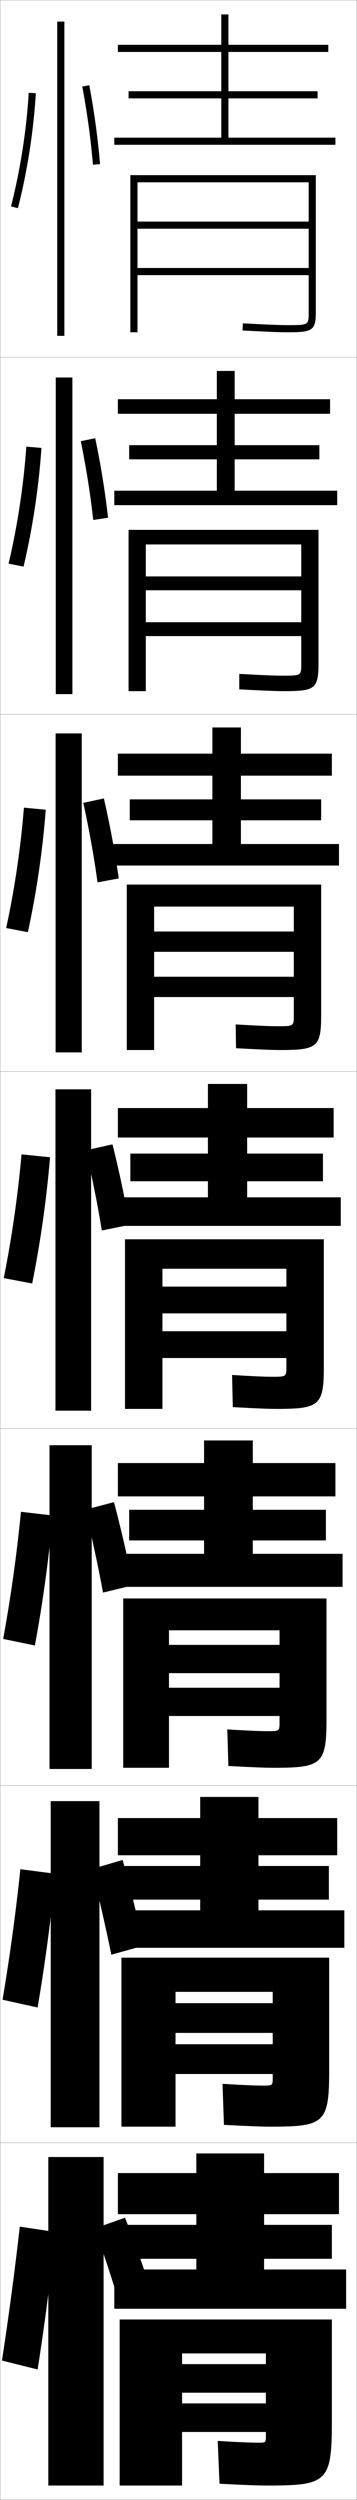 <?xml version="1.0" encoding="utf-8"?>
<!-- Generator: Adobe Illustrator 11 Build 225, SVG Export Plug-In . SVG Version: 6.0.0 Build 78)  -->
<!DOCTYPE svg PUBLIC "-//W3C//DTD SVG 1.0//EN"    "http://www.w3.org/TR/2001/REC-SVG-20010904/DTD/svg10.dtd">
<svg  xmlns="http://www.w3.org/2000/svg" xmlns:xlink="http://www.w3.org/1999/xlink" xmlns:a="http://ns.adobe.com/AdobeSVGViewerExtensions/3.0/"
	 width="100.1" height="700.1" viewBox="0 0 100.1 700.1"
	 overflow="visible" enable-background="new 0 0 100.1 700.1" xml:space="preserve">
		<g id="glyphs">
			<g>
				<rect x="0.05" y="0.05" fill="none" stroke="#999999" stroke-width="0.1" width="100" height="100"/> 
				<rect x="0.05" y="100.05" fill="none" stroke="#999999" stroke-width="0.1" width="100" height="100"/> 
				<rect x="0.05" y="200.05" fill="none" stroke="#999999" stroke-width="0.1" width="100" height="100"/> 
				<rect x="0.05" y="300.05" fill="none" stroke="#999999" stroke-width="0.1" width="100" height="100"/> 
				<rect x="0.05" y="400.05" fill="none" stroke="#999999" stroke-width="0.1" width="100" height="100"/> 
				<rect x="0.05" y="500.05" fill="none" stroke="#999999" stroke-width="0.1" width="100" height="100"/> 
				<rect x="0.05" y="600.05" fill="none" stroke="#999999" stroke-width="0.1" width="100" height="100"/> 
			</g>
			<g>
				<path d="M3.081,57.802l1.938,0.496c2.641-10.311,4.379-21.441,5.029-32.188
					l-1.996-0.121C7.409,36.611,5.69,47.612,3.081,57.802z"/>
				<rect x="16.05" y="6.05" width="2" height="88"/> 
				<path d="M23.067,24.235c1.37,7.248,2.402,14.82,2.986,21.896l1.992-0.164
					c-0.589-7.145-1.631-14.788-3.014-22.104L23.067,24.235z"/>
			</g>
			<g>
				<path d="M6.602,158.673c2.531-10.691,4.26-22.134,5.024-33.24l-4.247-0.351
					c-0.774,10.953-2.485,22.209-4.976,32.761L6.602,158.673z"/>
				<rect x="15.633" y="105.716" width="4.667" height="88.667"/> 
				<path d="M30.296,144.981c-0.801-7.179-2.057-14.912-3.594-22.252l-4.054,0.809
					c1.494,7.289,2.71,14.959,3.488,22.081L30.296,144.981z"/>
			</g>
			<g>
				<path d="M7.81,261.048c2.42-11.072,4.142-22.827,5.02-34.292l-6.123-0.581
					c-0.905,11.284-2.608,22.796-4.98,33.709L7.81,261.048z"/>
				<rect x="15.591" y="205.383" width="7.333" height="89.333"/> 
				<path d="M33.297,245.995c-1.013-7.215-2.483-15.036-4.176-22.402l-5.768,1.247
					c1.618,7.33,3.018,15.099,3.991,22.265L33.297,245.995z"/>
			</g>
			<g>
				<path d="M9.019,359.424c2.311-11.452,4.023-23.52,5.015-35.344l-7.998-0.811
					c-1.036,11.614-2.731,23.382-4.985,34.656L9.019,359.424z"/>
				<rect x="15.55" y="305.05" width="10" height="90"/> 
				<path d="M36.298,343.009c-1.225-7.25-2.91-15.159-4.757-22.552l-7.482,1.686
					c1.742,7.371,3.325,15.237,4.493,22.448L36.298,343.009z"/>
			</g>
			<g>
				<path d="M9.779,460.8c2.2-11.834,3.904-24.213,5.01-36.396l-8.916-1.041
					c-1.167,11.945-2.854,23.969-4.99,35.605L9.779,460.8z"/>
				<rect x="13.883" y="404.716" width="11.834" height="90.668"/> 
				<path d="M37.299,443.938c-1.438-7.469-3.336-15.68-5.338-23.283l-8.072,2.123
					c1.866,7.598,3.634,15.775,4.996,23.215L37.299,443.938z"/>
			</g>
			<g>
				<path d="M10.54,562.175c2.09-12.214,3.786-24.905,5.005-37.448l-9.833-1.271
					c-1.297,12.276-2.978,24.555-4.995,36.553L10.54,562.175z"/>
				<rect x="14.216" y="504.383" width="13.667" height="91.334"/> 
				<path d="M40.299,544.869c-1.649-7.689-3.762-16.201-5.919-24.017l-8.661,2.562
					c1.99,7.825,3.941,16.313,5.498,23.982L40.299,544.869z"/>
			</g>
			<g>
				<path d="M10.55,663.55c1.979-12.594,3.668-25.598,5-38.5l-10-1.5
					c-1.429,12.607-3.102,25.141-5,37.5L10.55,663.55z"/>
				<rect x="13.55" y="604.05" width="15.5" height="92"/> 
				<g>
					<path d="M26.55,624.05c2.114,5.851,4.249,12.261,6,18l9-3
						c-1.861-5.748-4.188-12.169-6.5-18L26.55,624.05z"/>
				</g>
			</g>
			<g>
				<polygon points="64.05,38.55 64.05,27.55 89.05,27.55 89.05,25.55 
					64.05,25.55 64.05,14.55 92.05,14.55 92.05,12.55 64.05,12.55 
					64.05,4.05 62.05,4.05 62.05,12.55 33.05,12.55 33.05,14.55 
					62.05,14.55 62.05,25.55 36.05,25.55 36.05,27.55 62.05,27.55 
					62.05,38.55 32.05,38.55 32.05,40.55 94.05,40.55 94.05,38.55 "/>
				<path d="M36.55,49.05v44h2v-42h48v11h-48v2h48v11h-48v2h48v10.46c0,3.54,0,3.54-6,3.54
					c-2.105,0-5.363-0.131-12.448-0.499l-0.104,1.998
					c7.123,0.37,10.407,0.501,12.552,0.501c6.894,0,8-0.376,8-5.54V49.05H36.55z"
					/>
			</g>
			<g>
				<polygon points="65.8,137.416 65.8,128.633 89.549,128.633 89.549,124.667 
					65.8,124.667 65.8,115.883 92.549,115.883 92.549,111.8 65.8,111.8 
					65.8,103.883 60.799,103.883 60.799,111.8 33.049,111.8 33.049,115.883 
					60.799,115.883 60.799,124.667 36.216,124.667 36.216,128.633 60.799,128.633 
					60.799,137.416 32.049,137.416 32.049,141.466 94.55,141.466 94.55,137.416 "/>
				<path d="M36.049,148.383v45.167h4.833v-41.083h43.583v8.95H40.883v3.883h43.583
					V174.25H40.883v3.883h43.583v7.8c0,3.276-0.009,3.283-5.333,3.283
					c-2.094,0-5.434-0.139-12.041-0.5l-0.001,4.332
					c7.062,0.373,10.306,0.501,12.459,0.501c8.609,0,9.75-0.578,9.75-7.617v-37.55H36.049
					z"/>
			</g>
			<g>
				<polygon points="67.55,236.358 67.55,229.716 90.05,229.716 90.05,223.858 
					67.55,223.858 67.55,217.216 93.05,217.216 93.05,211.05 67.55,211.05 
					67.55,203.716 59.55,203.716 59.55,211.05 33.05,211.05 33.05,217.216 
					59.55,217.216 59.55,223.858 36.383,223.858 36.383,229.716 59.55,229.716 
					59.55,236.358 31.55,236.358 31.55,242.383 95.05,242.383 95.05,236.358 "/>
				<path d="M35.55,247.716v46.333h7.667v-40.167h39.167v6.976H43.216v5.691h39.167
					v6.975H43.216v5.692h39.167v5.14c0,3.014-0.018,3.026-4.667,3.026
					c-2.083,0-5.505-0.146-11.634-0.5l0.101,6.666
					c7.002,0.375,10.205,0.5,12.366,0.5c10.324,0,11.5-0.779,11.5-9.693v-36.64
					H35.55z"/>
			</g>
			<g>
				<polygon points="69.3,335.3 69.3,330.8 90.55,330.8 90.55,323.05 
					69.3,323.05 69.3,318.55 93.55,318.55 93.55,310.3 69.3,310.3 
					69.3,303.55 58.3,303.55 58.3,310.3 33.05,310.3 33.05,318.55 
					58.3,318.55 58.3,323.05 36.55,323.05 36.55,330.8 58.3,330.8 
					58.3,335.3 32.05,335.3 32.05,343.3 95.55,343.3 95.55,335.3 "/>
				<path d="M77.55,394.55c12.039,0,13.25-0.98,13.25-11.77v-35.73h-55.75v47.5h10.5v-39.25h34.75v5
					h-34.75v7.5h34.75v5h-34.75v7.5h34.75v2.48c0,2.75-0.026,2.77-4,2.77
					c-2.072,0-5.576-0.154-11.227-0.5l0.203,9
					C72.218,394.427,75.38,394.55,77.55,394.55z"/>
			</g>
			<g>
				<polygon points="70.883,435.134 70.883,431.384 91.383,431.384 91.383,422.8 
					70.883,422.8 70.883,419.05 94.05,419.05 94.05,409.716 70.883,409.716 
					70.883,403.384 57.217,403.384 57.217,409.716 33.05,409.716 33.05,419.05 
					57.217,419.05 57.217,422.8 36.217,422.8 36.217,431.384 57.217,431.384 
					57.217,435.134 32.05,435.134 32.05,444.384 96.05,444.384 96.05,435.134 "/>
				<path d="M76.717,495.05c13.609,0,14.833-0.996,14.833-13.846v-33.57h-57v47.416
					h12.833v-38.5h31v4.084h-31v7.916h31v4.084h-31v7.916h31v1.736
					c0,2.488-0.034,2.514-3.333,2.514c-2.148,0-5.808-0.159-11.317-0.5l0.302,10.25
					C71.274,494.933,74.45,495.05,76.717,495.05z"/>
			</g>
			<g>
				<polygon points="72.467,534.967 72.467,531.967 92.216,531.967 92.216,522.55 
					72.467,522.55 72.467,519.55 94.55,519.55 94.55,509.133 72.467,509.133 
					72.467,503.217 56.133,503.217 56.133,509.133 33.05,509.133 33.05,519.55 
					56.133,519.55 56.133,522.55 34.55,522.55 34.55,531.967 56.133,531.967 
					56.133,534.967 32.05,534.967 32.05,545.467 96.55,545.467 96.55,534.967 "/>
				<path d="M75.883,595.55c15.18,0,16.417-1.013,16.417-15.923v-31.41h-58.25v47.333
					h15.167v-37.75h27.25v3.167h-27.25v8.333h27.25v3.167h-27.25v8.333h27.25v0.993
					c0,2.225-0.042,2.257-2.667,2.257c-2.225,0-6.039-0.164-11.409-0.5l0.401,11.5
					C70.331,595.439,73.52,595.55,75.883,595.55z"/>
			</g>
			<g>
				<polygon points="74.05,635.55 74.05,632.55 93.05,632.55 93.05,623.05 
					74.05,623.05 74.05,620.05 95.05,620.05 95.05,608.55 74.05,608.55 
					74.05,603.05 55.05,603.05 55.05,608.55 33.05,608.55 33.05,620.05 
					55.05,620.05 55.05,623.05 34.05,623.05 34.05,632.55 55.05,632.55 
					55.05,635.55 32.05,635.55 32.05,646.55 97.05,646.55 97.05,635.55 "/>
				<path d="M72.55,684.05c-2.302,0-6.27-0.169-11.5-0.5l0.5,12
					c7.837,0.396,11.04,0.5,13.5,0.5c16.75,0,18-1.028,18-18v-28.5h-59.5v46.5h17.5v-37h23.5v3h-23.5v8h23.5v3
					h-23.5v8h23.5v1C74.55,684.011,74.5,684.05,72.55,684.05z"/>
			</g>
		</g>
	</svg>
